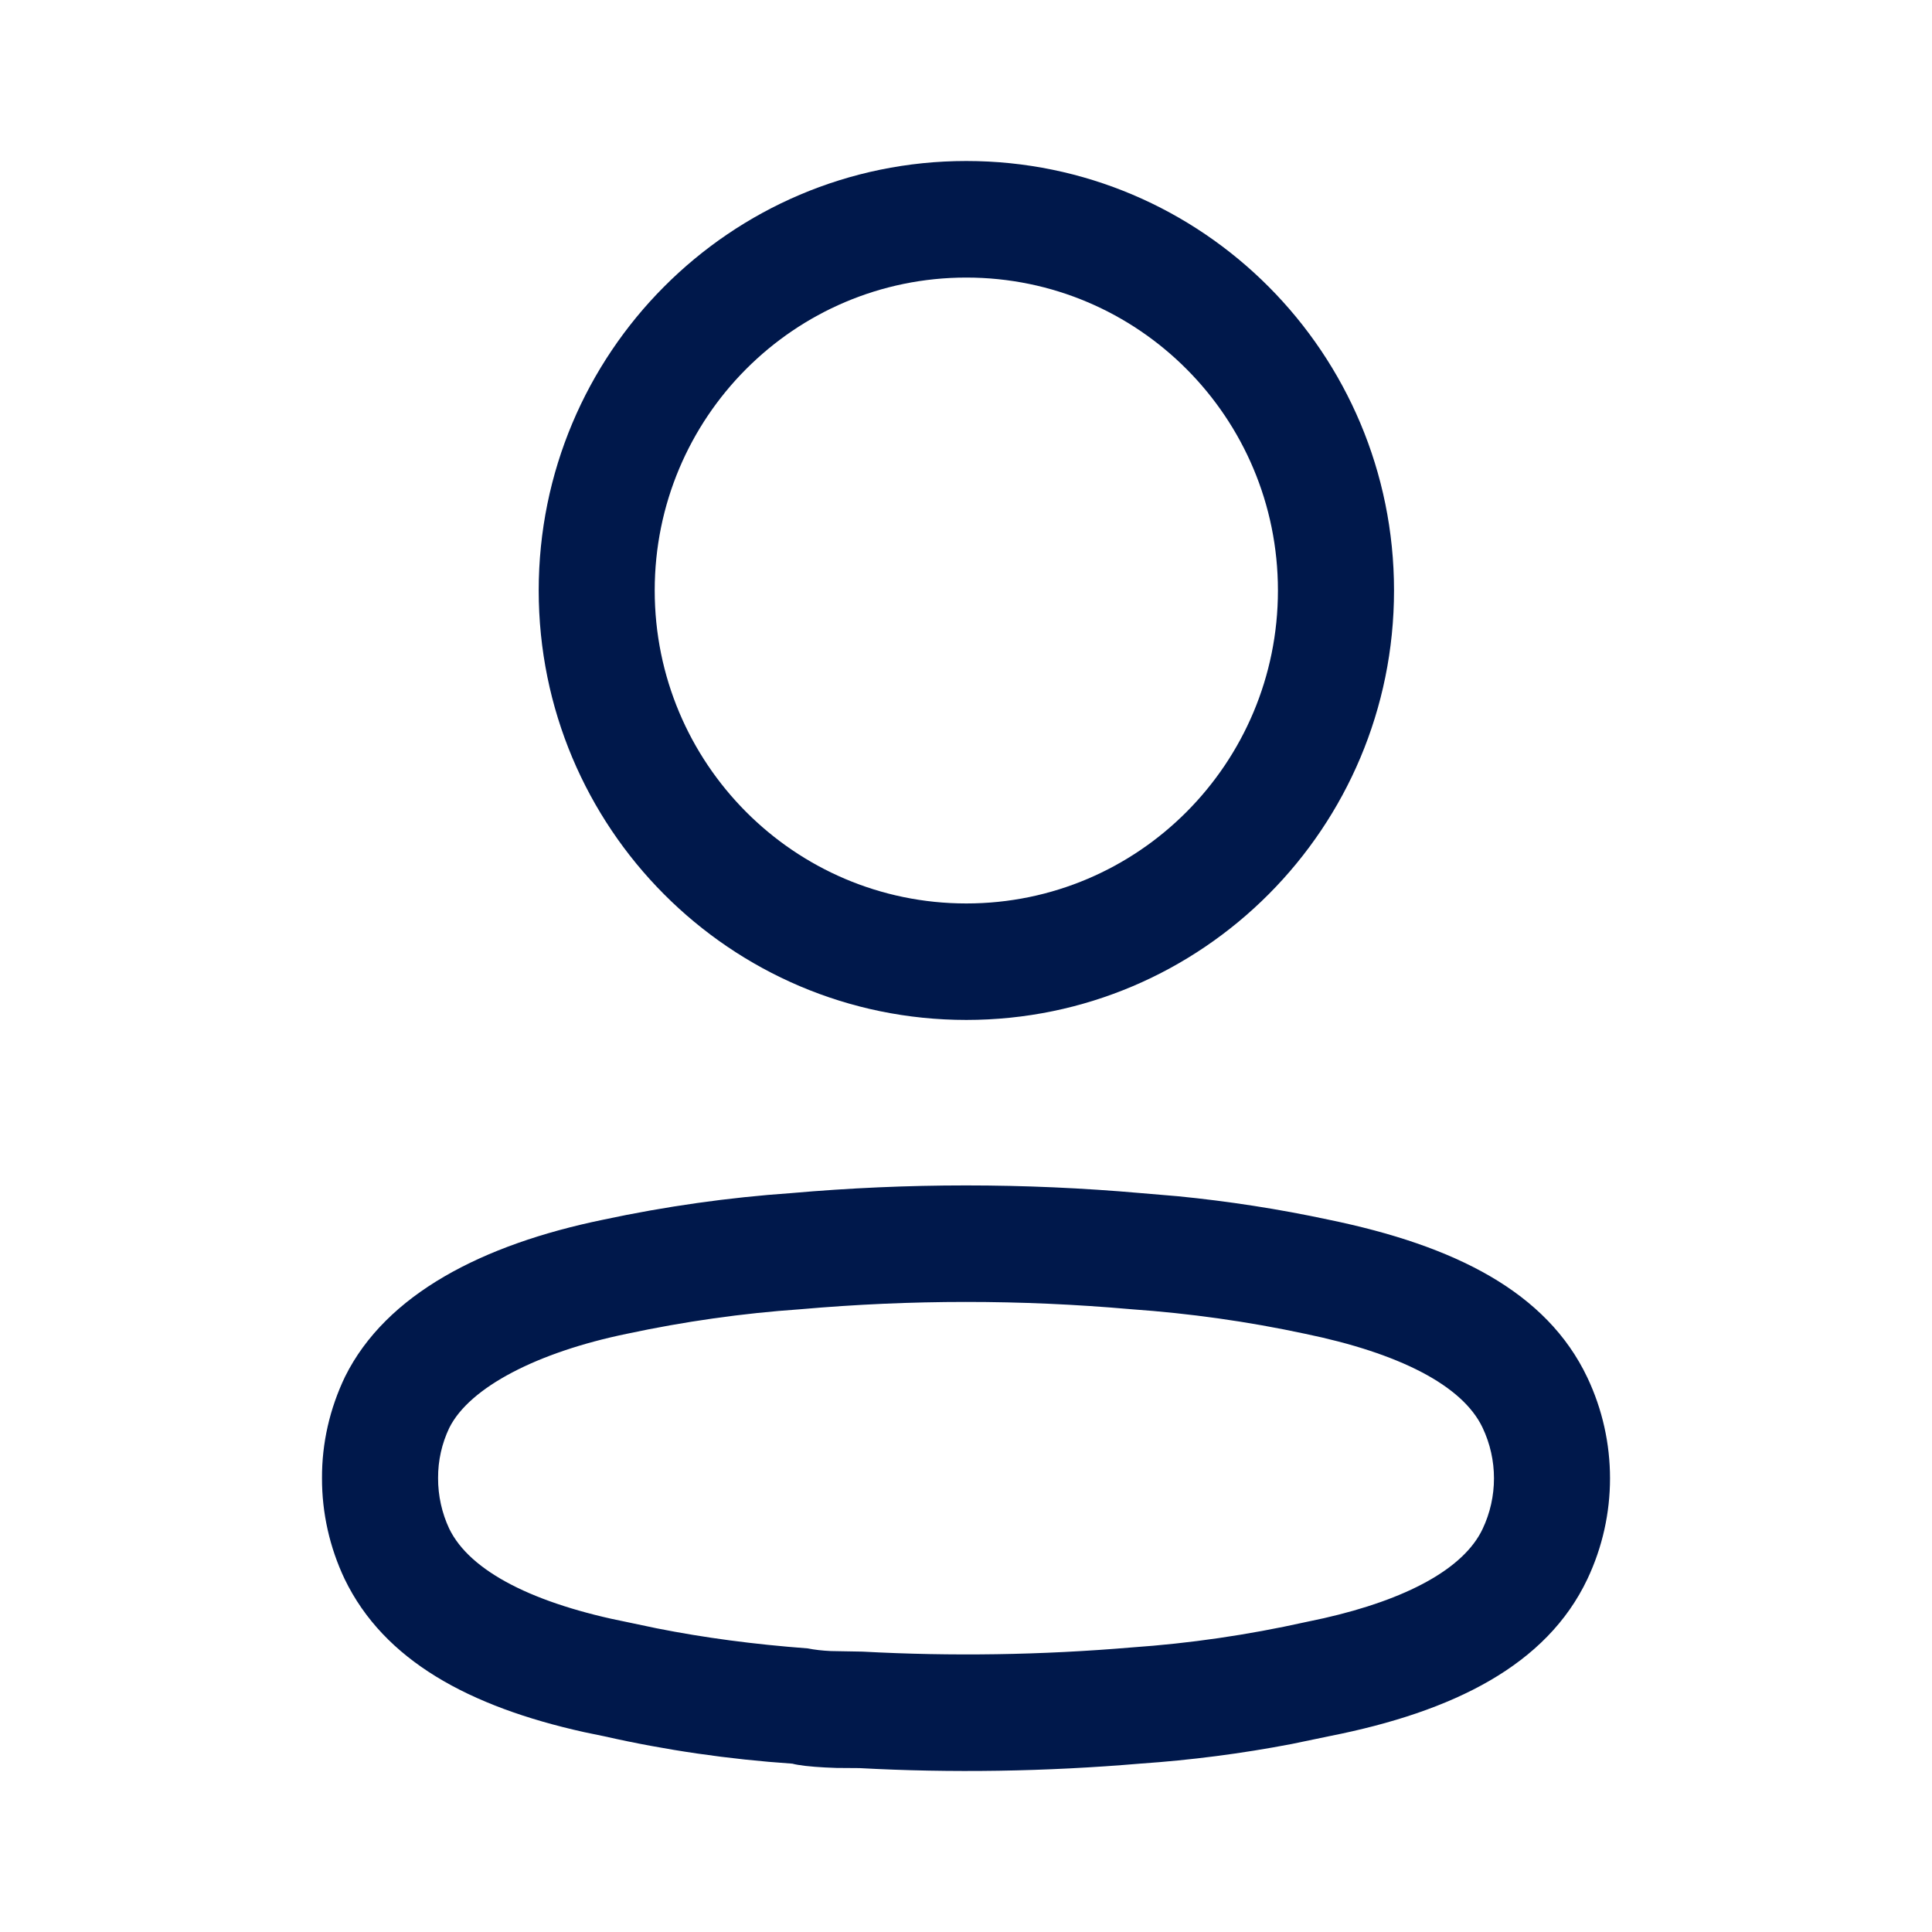 <svg width="24" height="24" viewBox="0 0 24 24" fill="none" xmlns="http://www.w3.org/2000/svg">
<path d="M9.83 14.821C11.274 14.694 12.726 14.694 14.17 14.821L14.631 14.86C15.261 14.922 15.887 15.019 16.503 15.151C18.074 15.474 19.214 16.048 19.719 17.113C20.094 17.905 20.094 18.824 19.719 19.616C19.213 20.684 18.058 21.262 16.515 21.567L16.048 21.664C15.423 21.784 14.793 21.865 14.168 21.908C12.993 22.008 11.814 22.026 10.676 21.964C10.551 21.964 10.466 21.963 10.392 21.962L10.248 21.956C10.073 21.947 9.912 21.929 9.844 21.909C9.053 21.855 8.267 21.741 7.512 21.57L7.256 21.517C5.828 21.2 4.77 20.627 4.281 19.615C4.095 19.223 3.999 18.794 4 18.363C3.998 17.929 4.095 17.5 4.287 17.1C4.797 16.076 5.994 15.46 7.491 15.152C8.266 14.986 9.052 14.875 9.83 14.821ZM14.044 16.263C12.684 16.143 11.316 16.143 9.943 16.264C9.22 16.314 8.501 16.416 7.786 16.569C6.679 16.797 5.833 17.232 5.581 17.738C5.489 17.931 5.441 18.143 5.442 18.361C5.441 18.58 5.49 18.797 5.58 18.989C5.839 19.524 6.638 19.924 7.808 20.154L8.16 20.228C8.751 20.345 9.359 20.426 10.034 20.477C10.12 20.494 10.212 20.505 10.321 20.51L10.715 20.517C11.825 20.577 12.938 20.56 14.058 20.465C14.779 20.415 15.496 20.311 16.22 20.15L16.445 20.102C17.472 19.869 18.183 19.488 18.417 18.994C18.606 18.596 18.606 18.133 18.417 17.735C18.167 17.207 17.375 16.808 16.209 16.568C15.499 16.416 14.78 16.315 14.056 16.264L14.044 16.263ZM12.004 2C14.938 2 17.317 4.389 17.317 7.335C17.317 10.282 14.938 12.67 12.004 12.67C9.07 12.67 6.692 10.282 6.692 7.335C6.692 4.389 9.07 2 12.004 2ZM12.004 3.448C9.866 3.448 8.133 5.188 8.133 7.335C8.133 9.482 9.866 11.223 12.004 11.223C14.142 11.223 15.875 9.482 15.875 7.335C15.875 5.188 14.142 3.448 12.004 3.448Z" fill="#00184B"/>
</svg>
